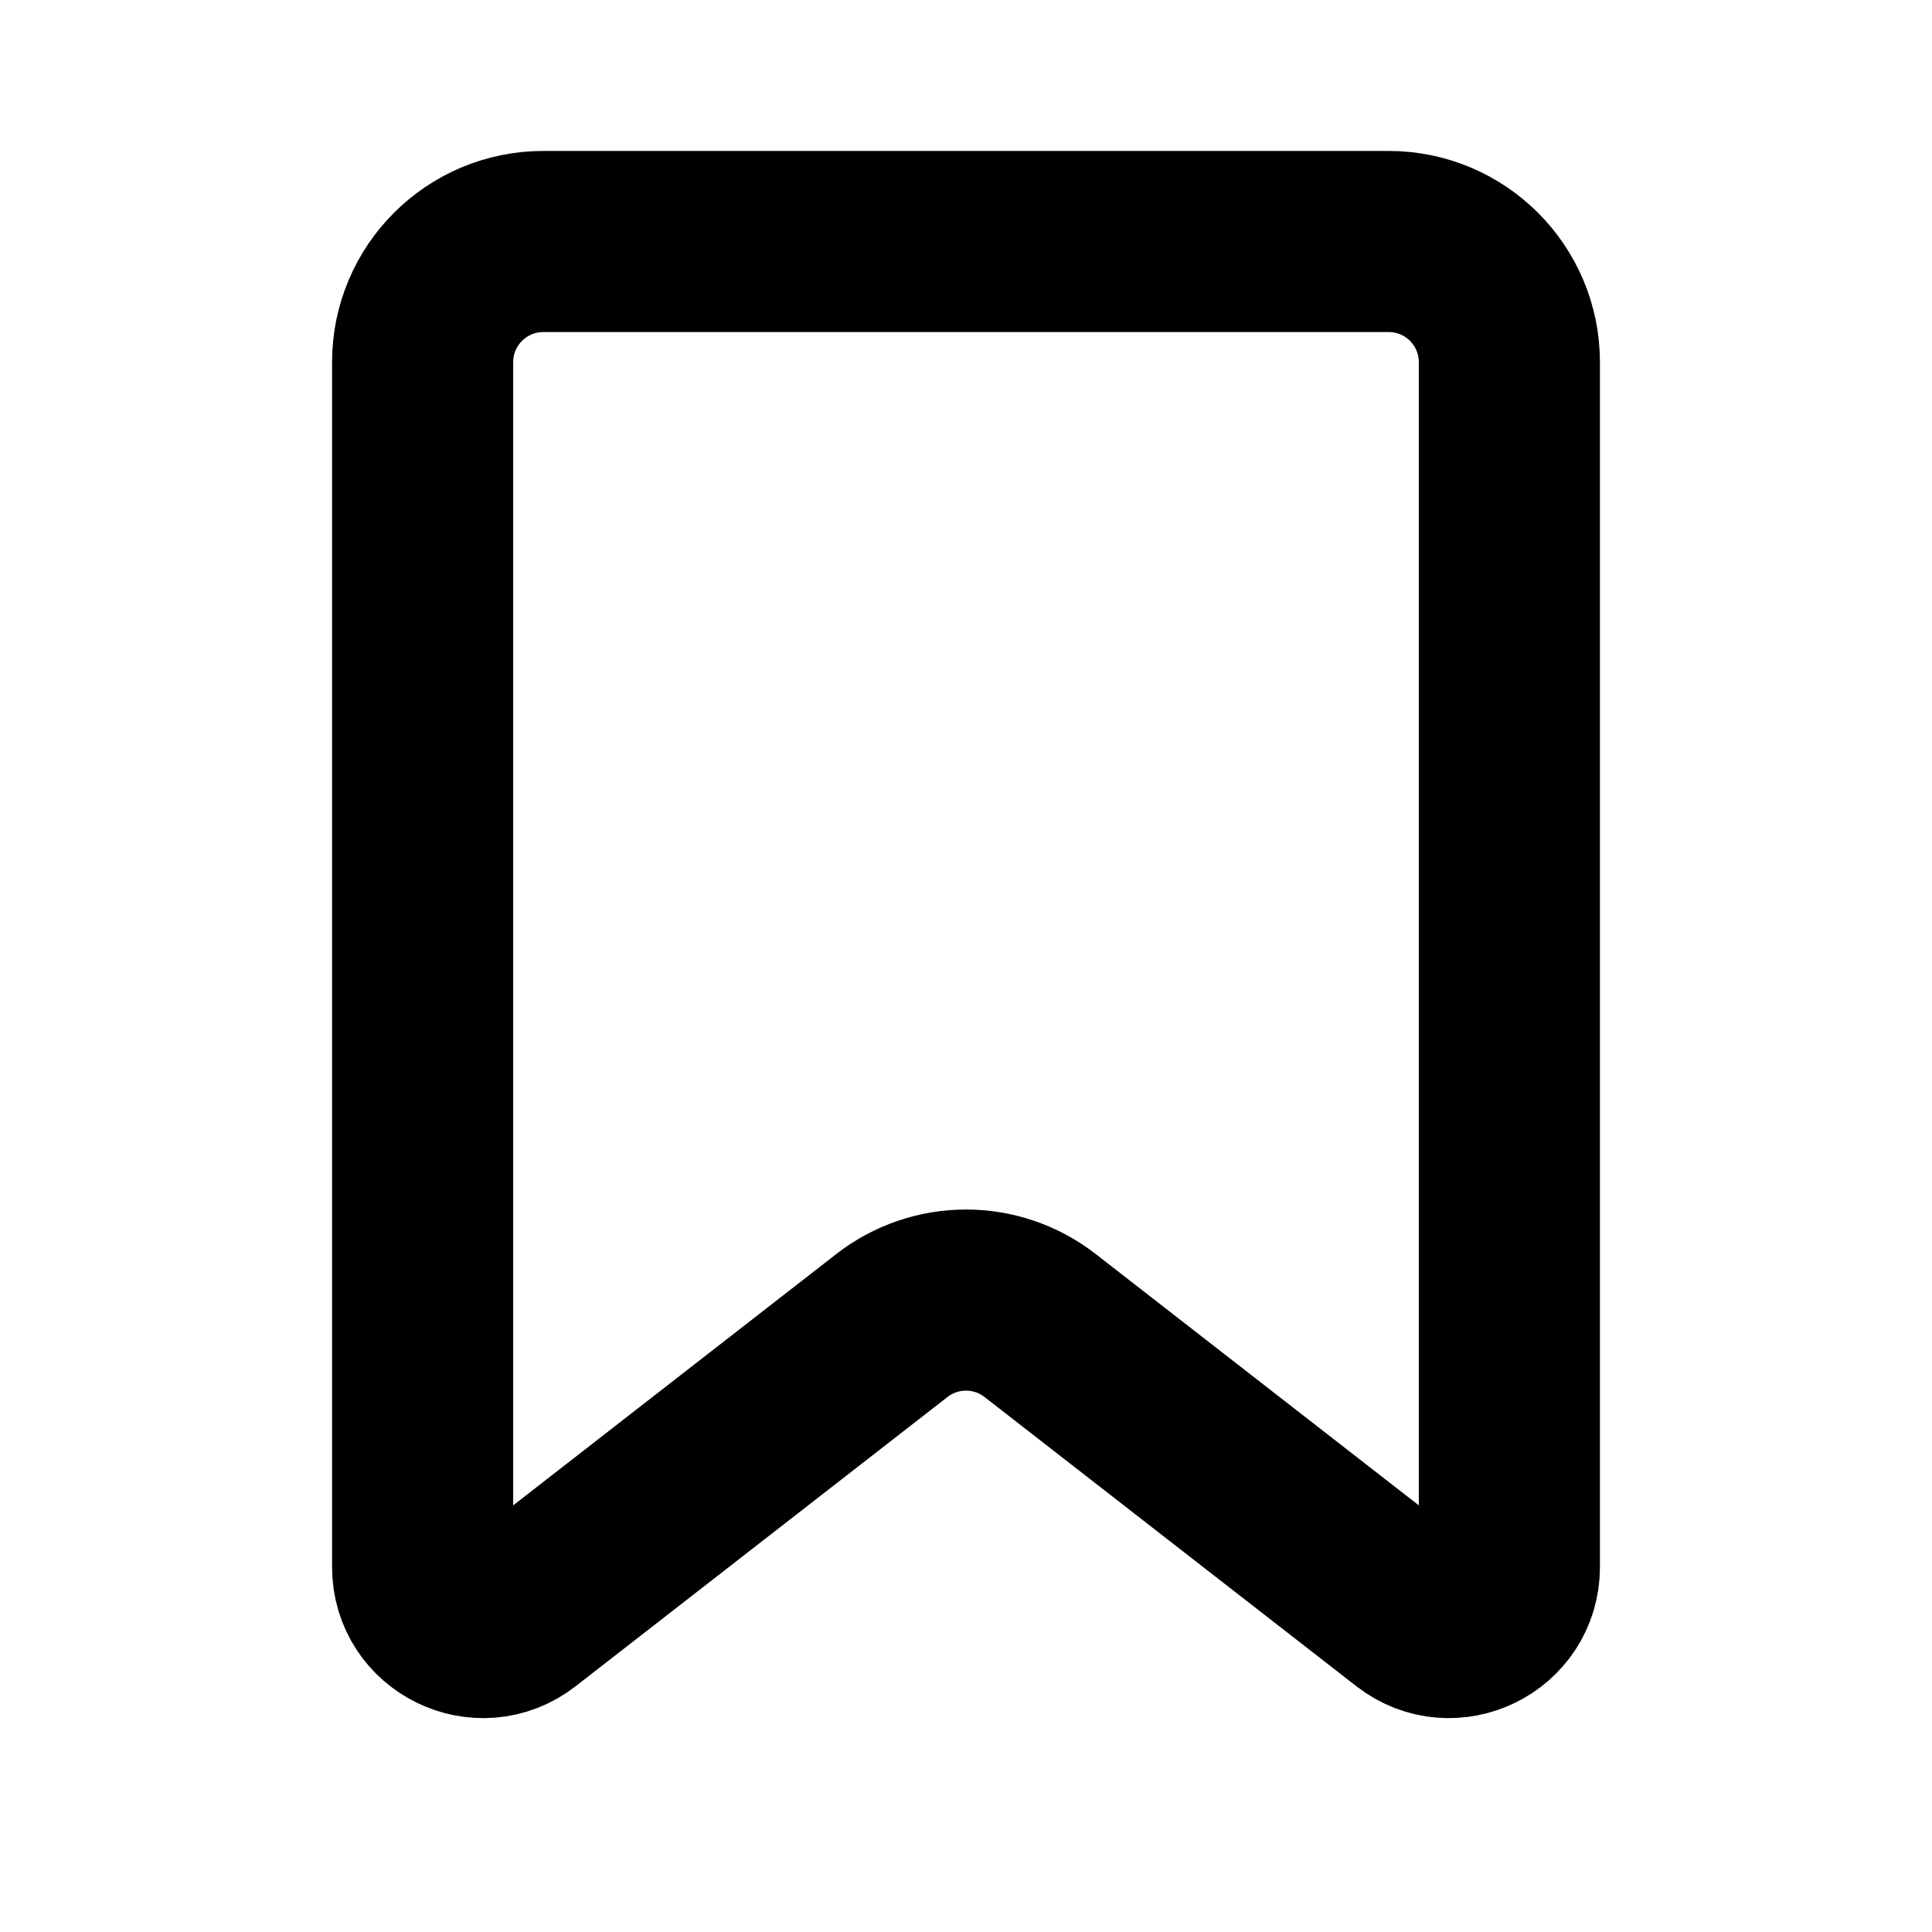 <svg width="32" height="32" viewBox="0 0 32 32" fill="none" xmlns="http://www.w3.org/2000/svg">
<path d="M7 6C7 4.895 7.895 4 9 4H23C24.105 4 25 4.895 25 6V25.955C25 26.788 24.043 27.256 23.386 26.745L17.228 21.955C16.506 21.393 15.494 21.393 14.772 21.955L8.614 26.745C7.957 27.256 7 26.788 7 25.955V6Z" stroke="black" stroke-width="3"/>
</svg>
